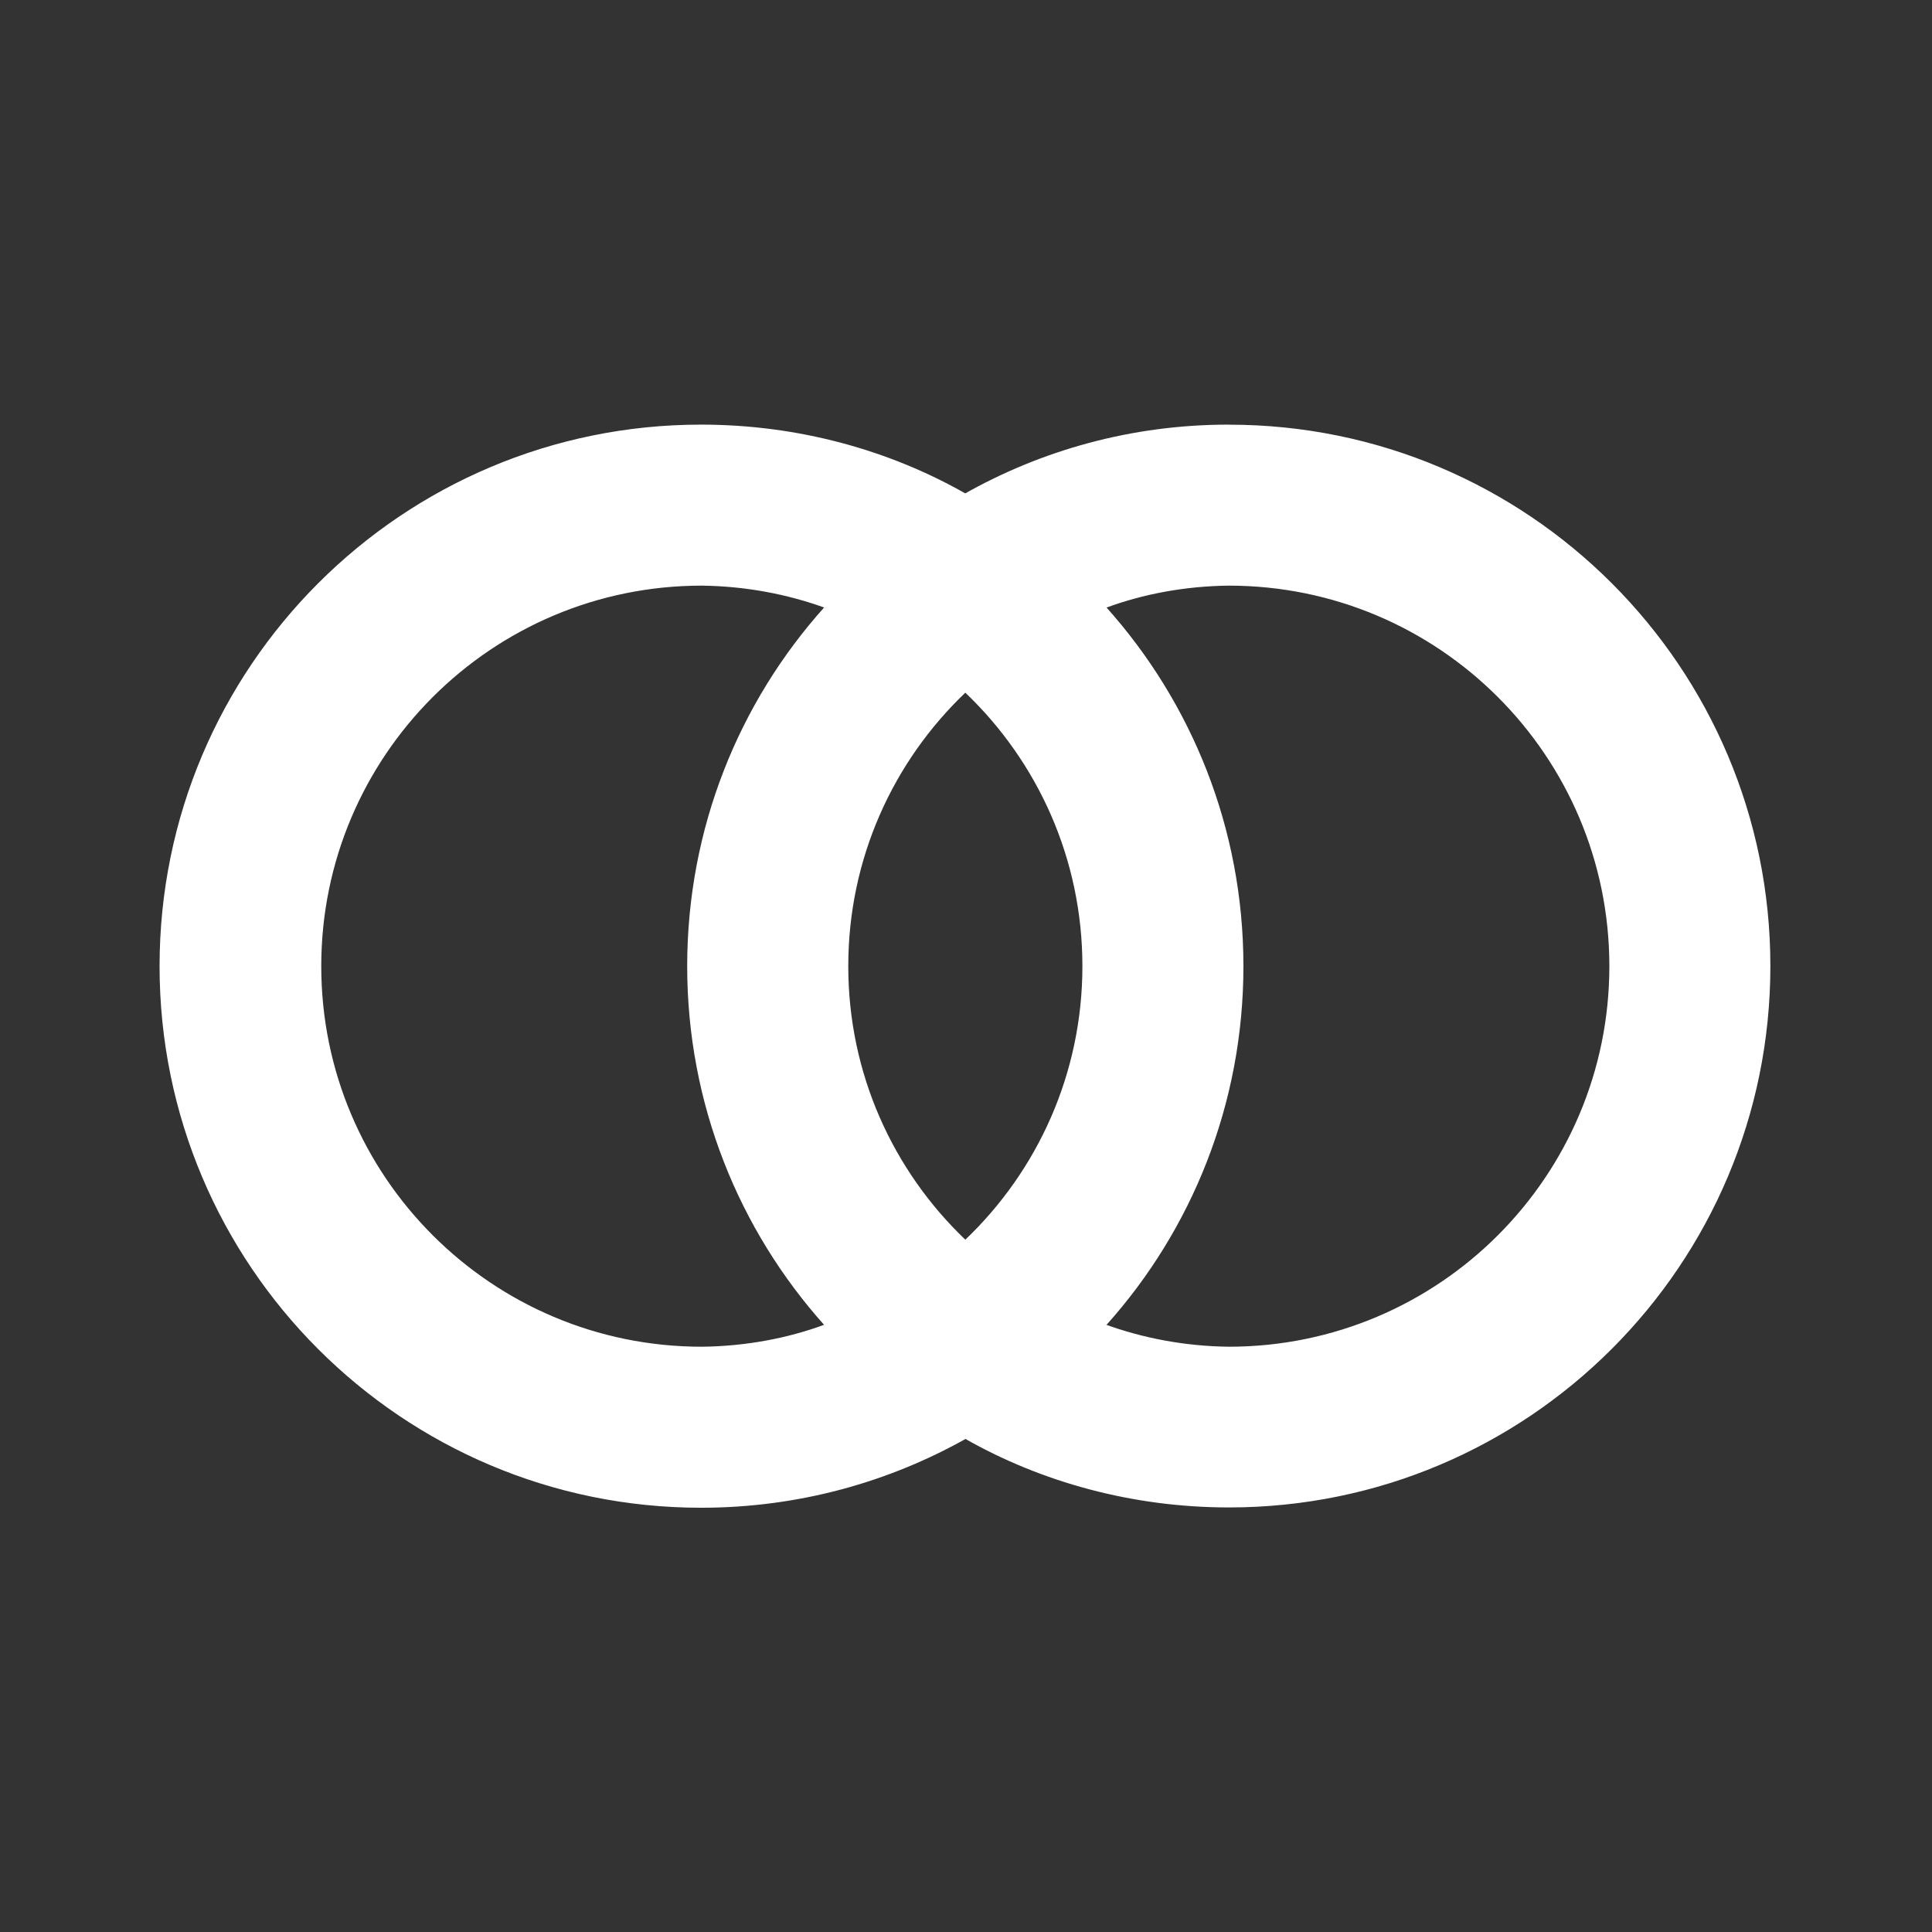 <!-- Generated by IcoMoon.io -->
<svg version="1.1" xmlns="http://www.w3.org/2000/svg" width="32" height="32" viewBox="0 0 32 32">
<rect x="0" y="0" width="32" height="32" fill="#333333" stroke="none"/>
<title>ul-master-card</title>
<path fill="#fff" d="M20.353 7.033c-0.001 0-0.002 0-0.004 0-1.602 0-3.105 0.423-4.404 1.163l0.044-0.023c-1.26-0.717-2.769-1.14-4.376-1.14-4.954 0-8.97 4.016-8.97 8.97s4.016 8.97 8.97 8.97c1.607 0 3.116-0.423 4.421-1.163l-0.044 0.023c1.258 0.714 2.763 1.135 4.366 1.135 4.953 0 8.967-4.015 8.967-8.967s-4.015-8.967-8.967-8.967c-0.001 0-0.002 0-0.002 0h0zM13.649 21.943c-0.601 0.222-1.296 0.355-2.021 0.363l-0.004 0c-3.481 0-6.303-2.822-6.303-6.303s2.822-6.303 6.303-6.303v0c0.728 0.009 1.423 0.141 2.068 0.377l-0.043-0.014c-1.407 1.57-2.267 3.654-2.267 5.94s0.86 4.37 2.274 5.948l-0.007-0.008zM15.989 20.533c-1.196-1.142-1.939-2.749-1.939-4.53s0.743-3.388 1.937-4.528l0.002-0.002c1.196 1.142 1.939 2.749 1.939 4.53s-0.744 3.388-1.937 4.528l-0.002 0.002zM20.353 22.306c-0.728-0.009-1.423-0.141-2.068-0.377l0.043 0.014c1.407-1.57 2.267-3.654 2.267-5.94s-0.86-4.37-2.274-5.948l0.007 0.008c0.602-0.222 1.296-0.355 2.021-0.363l0.004-0c3.481 0 6.303 2.822 6.303 6.303s-2.822 6.303-6.303 6.303v0z"></path>
</svg>
